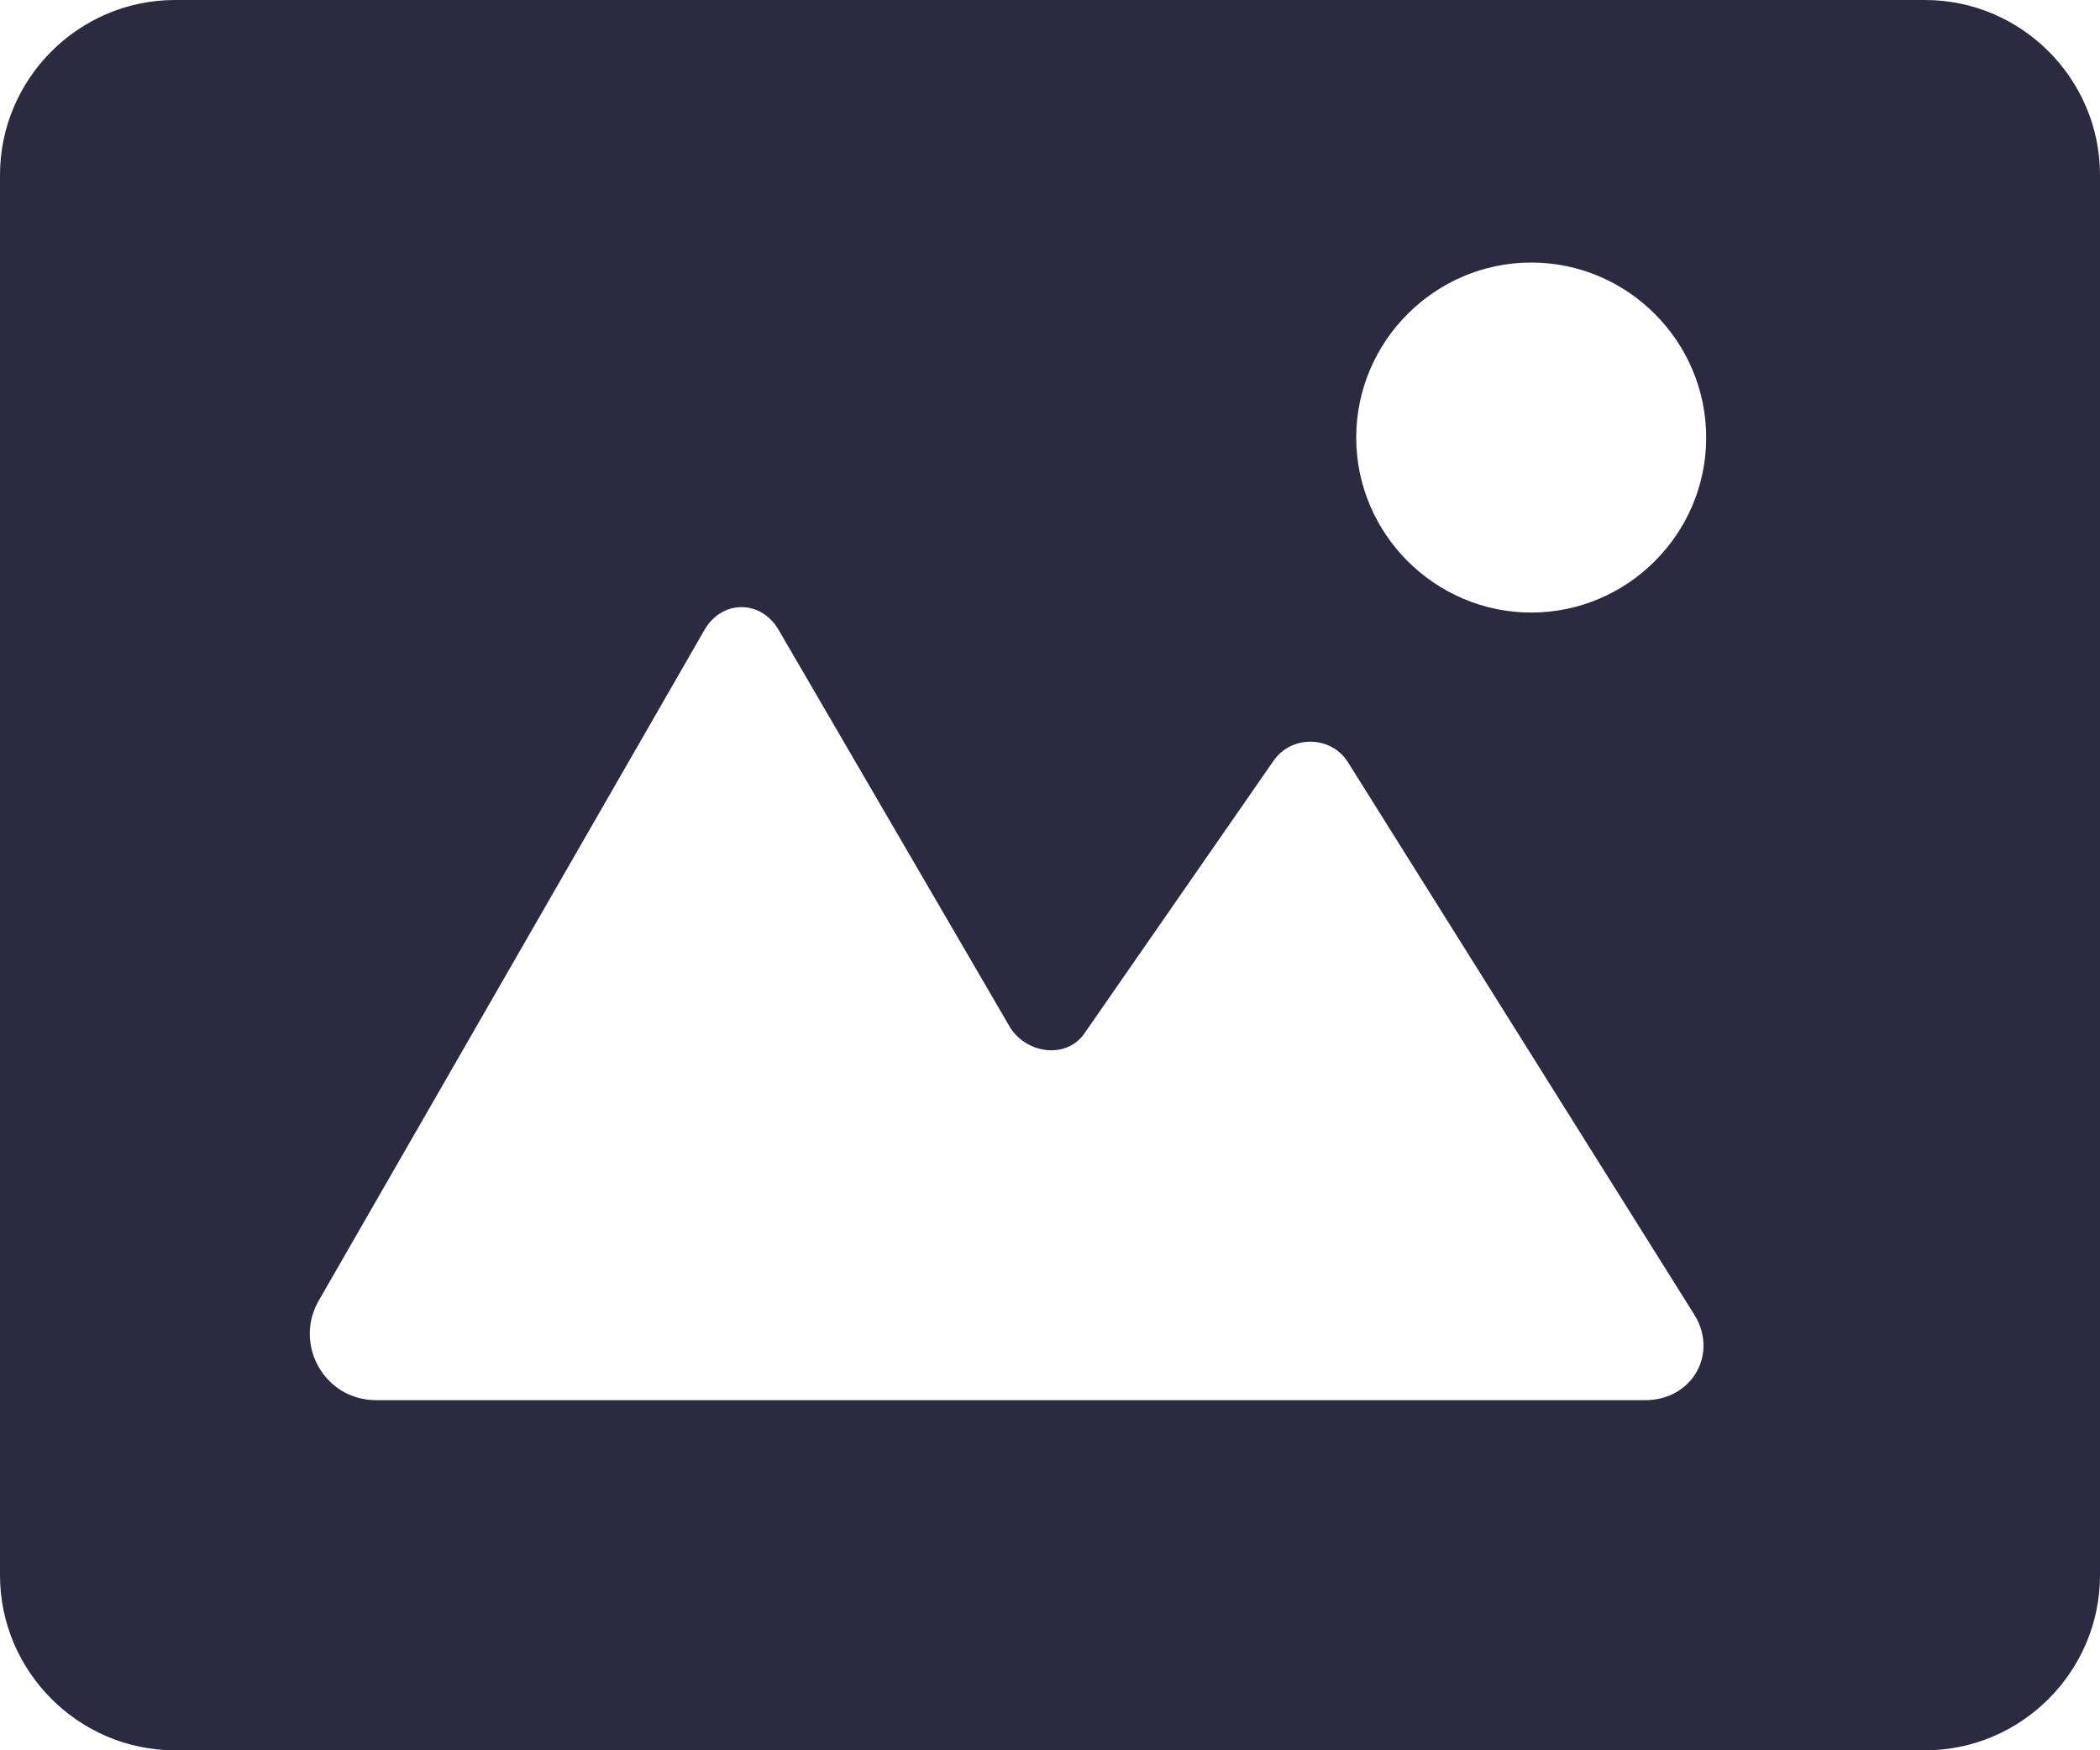 <svg
		width="17"
		height="14.167"
		viewBox="0 0 17 14.167"
		fill="none"
		xmlns="http://www.w3.org/2000/svg"
		xmlns:xlink="http://www.w3.org/1999/xlink"
>
	<path
			id="img"
			d="M17 1.417C17 0.637 16.363 0 15.583 0L1.417 0C0.638 0 0 0.637 0 1.417L0 12.75C0 13.529 0.638 14.167 1.417 14.167L15.583 14.167C16.363 14.167 17 13.529 17 12.75L17 1.417ZM10.979 3.542C10.979 4.321 11.617 4.958 12.396 4.958C13.175 4.958 13.812 4.321 13.812 3.542C13.812 2.762 13.175 2.125 12.396 2.125C11.617 2.125 10.979 2.762 10.979 3.542ZM3.046 11.333C2.621 11.333 2.373 10.873 2.585 10.519L5.702 5.1C5.844 4.852 6.162 4.852 6.304 5.1L8.181 8.323C8.323 8.535 8.642 8.571 8.783 8.358L10.306 6.163C10.448 5.95 10.767 5.95 10.908 6.163L13.706 10.625C13.919 10.944 13.706 11.333 13.317 11.333L3.046 11.333Z"
			clip-rule="evenodd"
			fill="#2C2A40"
			fill-opacity="1"
			fill-rule="evenodd"
	/>
</svg>
